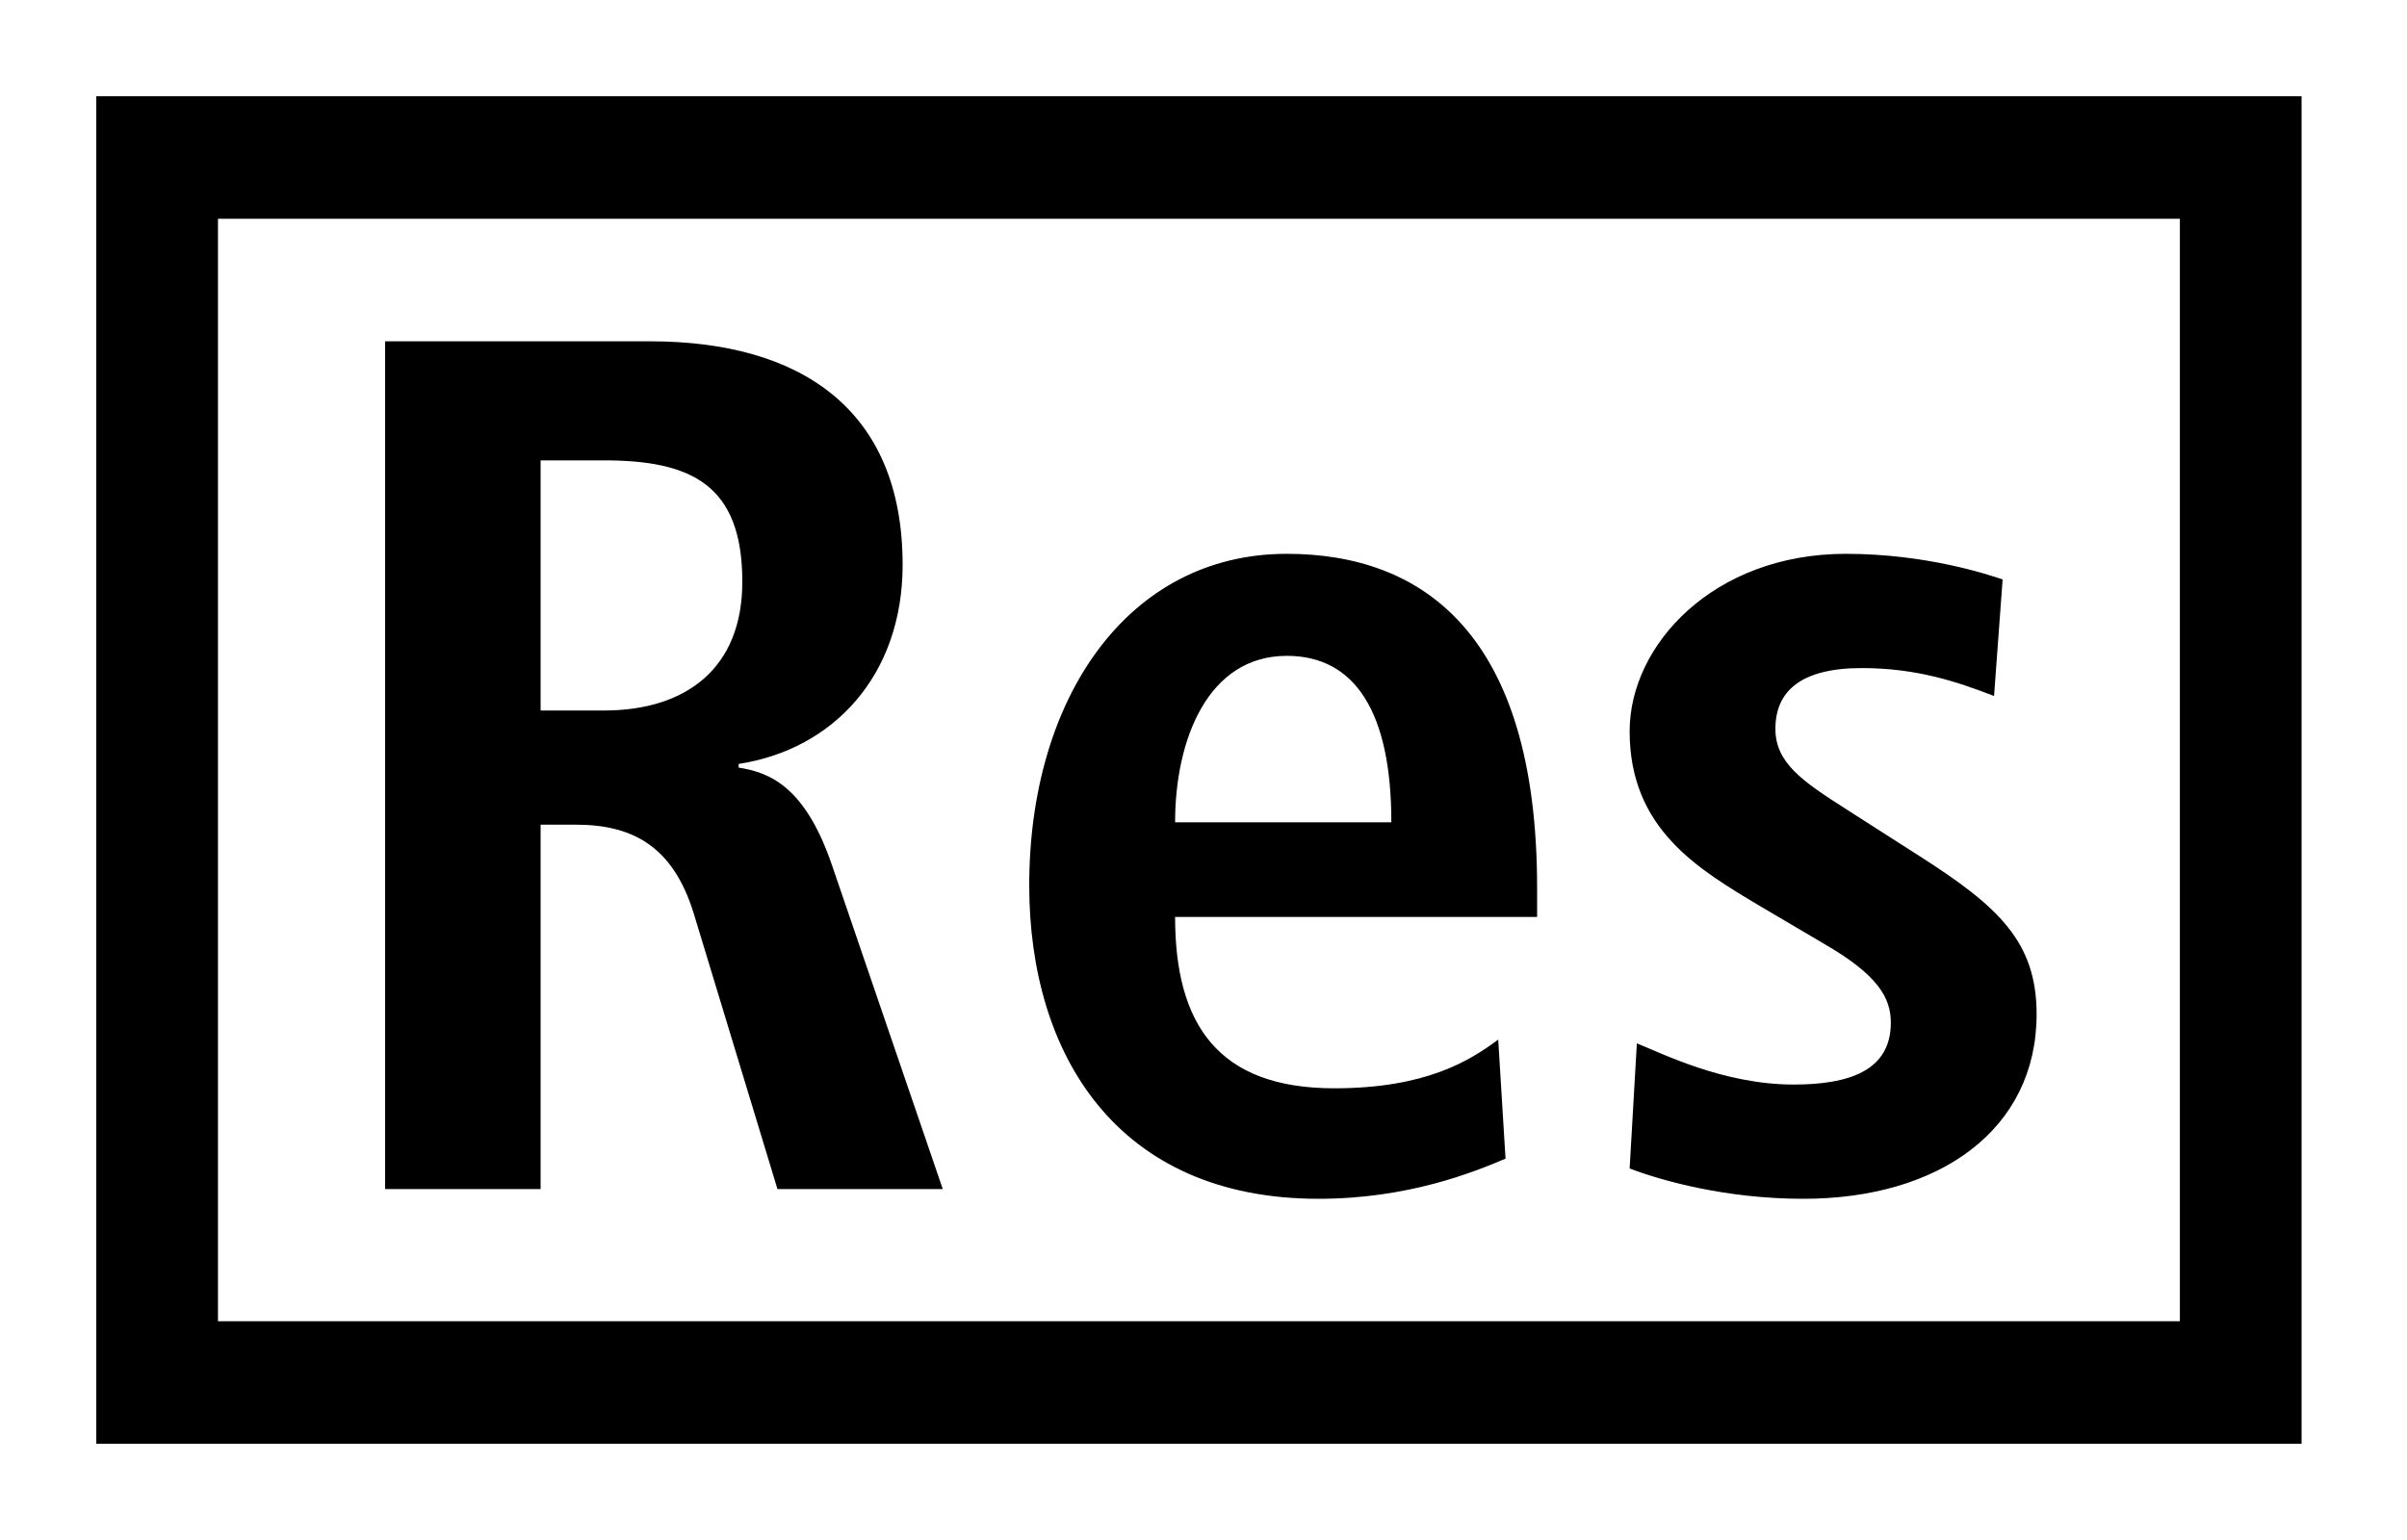 <svg xmlns="http://www.w3.org/2000/svg" width="25" height="16" viewBox="0 0 25 16"><g fill-rule="evenodd" transform="translate(1 1)"><path d="M0,14 L22.905,14 L22.905,0 L0,0 L0,14 Z M1.264,12.727 L21.641,12.727 L21.641,1.273 L1.264,1.273 L1.264,12.727 Z"/><path d="M2.271 3.836C3.129 3.836 3.71 3.395 3.71 2.499 3.71 1.489 3.18 1.237 2.271 1.237L1.615 1.237 1.615 3.836 2.271 3.836ZM8.8817842e-16 0 2.751 0C4.316 0 5.375.707 5.375 2.322 5.375 3.47 4.656 4.24 3.672 4.391L3.672 4.429C4 4.48 4.366 4.631 4.644 5.451L5.792 8.808 4.075 8.808 3.205 5.943C2.991 5.25 2.574 5.022 1.981 5.022L1.615 5.022 1.615 8.808 8.8817842e-16 8.808 8.8817842e-16 0ZM10.451 4.997C10.451 3.849 10.072 3.268 9.365 3.268 8.545 3.268 8.205 4.139 8.205 4.997L10.451 4.997ZM11.637 8.492C11.309 8.631 10.628 8.909 9.694 8.909 7.599 8.909 6.69 7.406 6.69 5.652 6.69 3.71 7.713 2.208 9.365 2.208 10.767 2.208 11.965 3.028 11.965 5.678L11.965 5.981 8.205 5.981C8.205 7.091 8.646 7.761 9.858 7.761 10.817 7.761 11.271 7.47 11.561 7.255L11.637 8.492ZM13.001 7.294C13.254 7.394 13.897 7.722 14.629 7.722 15.197 7.722 15.639 7.583 15.639 7.079 15.639 6.827 15.513 6.587 14.944 6.259L14.301 5.88C13.645 5.489 12.926 5.073 12.926 4.051 12.926 3.155 13.796 2.208 15.172 2.208 16.005 2.208 16.648 2.423 16.8 2.474L16.711 3.685C16.32 3.534 15.903 3.395 15.336 3.395 14.705 3.395 14.44 3.635 14.44 4.026 14.44 4.379 14.718 4.569 15.172 4.859L15.941 5.351C16.749 5.868 17.153 6.234 17.153 6.991 17.153 8.189 16.144 8.909 14.73 8.909 13.922 8.909 13.254 8.719 12.926 8.594L13.001 7.294Z" transform="translate(3 2.546)"/></g></svg>